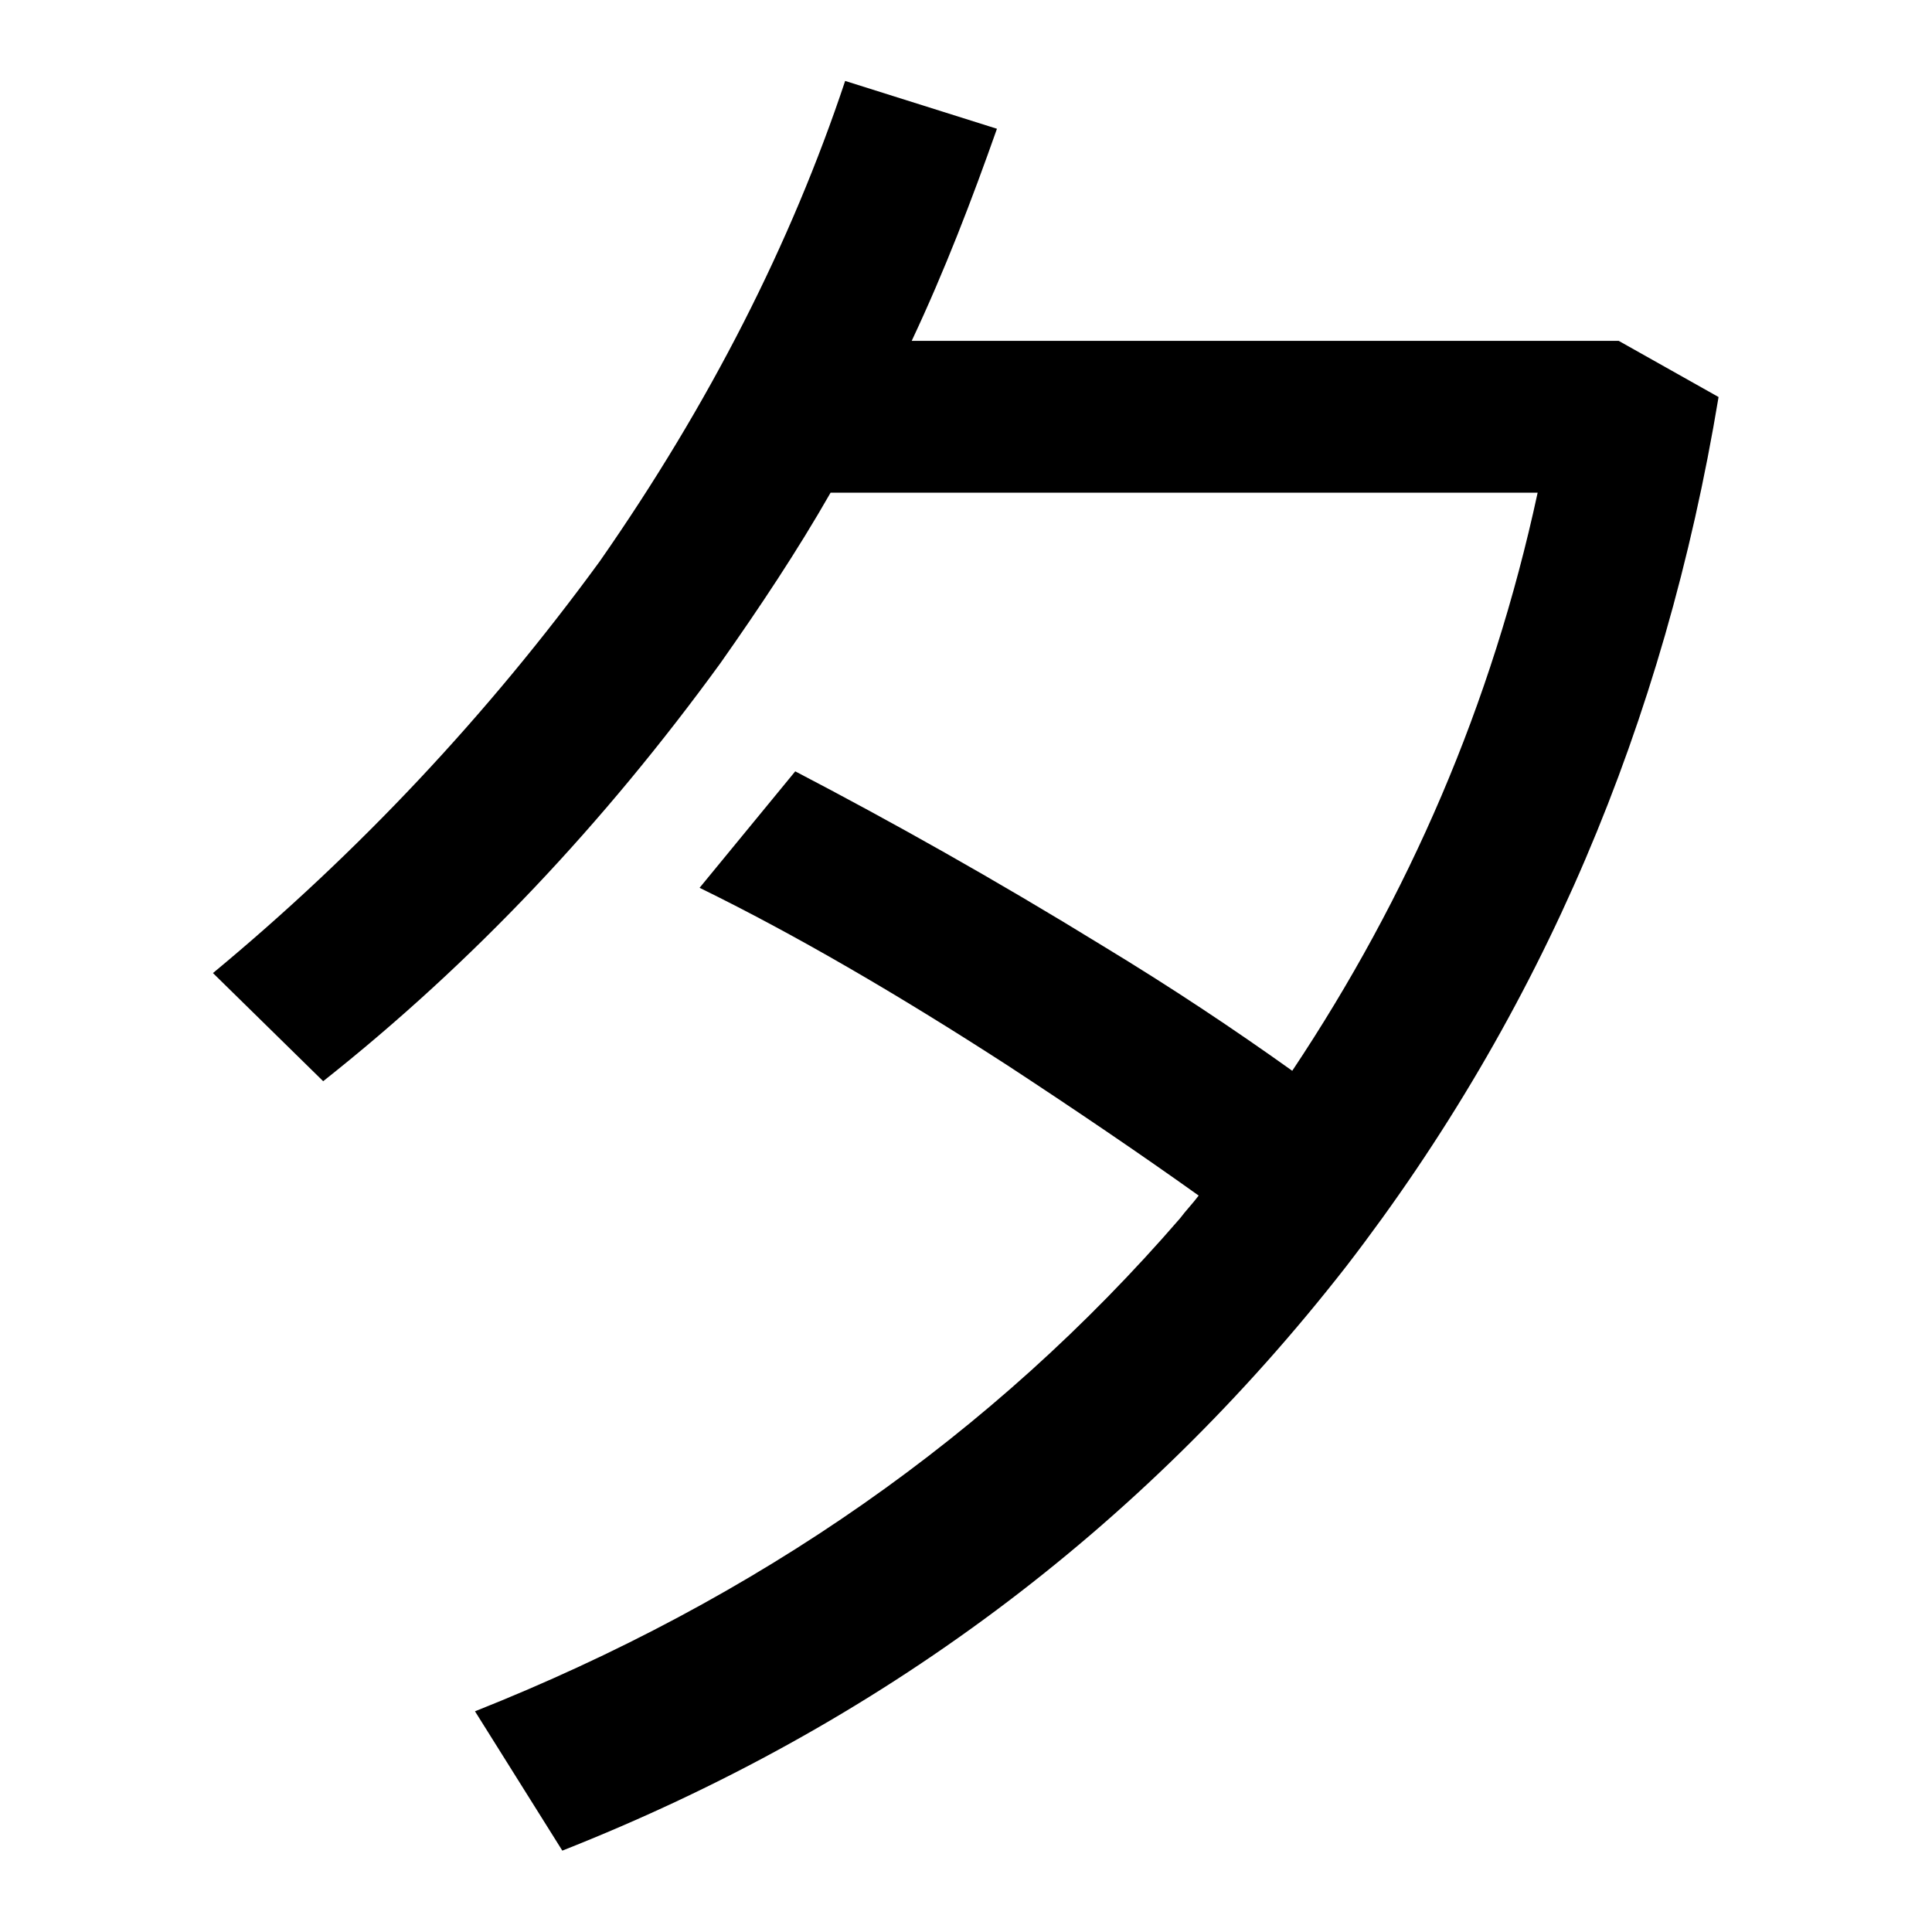 <svg width="100%" height="100%" viewBox="0 0 300 300" version="1.1" xmlns="http://www.w3.org/2000/svg" xmlns:xlink="http://www.w3.org/1999/xlink" xml:space="preserve" xmlns:serif="http://www.serif.com/" style="fill-rule:evenodd;clip-rule:evenodd;stroke-linejoin:round;stroke-miterlimit:2;">
    <g transform="matrix(1.546,0,0,1.546,-117.79,-96.665)">
        <path d="M161.077,70.655C155.646,86.946 147.5,103.029 136.43,118.903C125.151,134.36 112.201,148.145 97.58,160.26L108.65,171.121C123.689,159.215 136.848,145.221 148.544,129.138C152.513,123.499 156.273,117.859 159.614,112.011L230.63,112.011C226.035,133.315 217.68,152.531 205.983,170.076C200.135,165.899 193.869,161.722 186.976,157.544C176.115,150.86 165.672,145.012 156.064,139.999L146.456,151.696C155.855,156.291 166.298,162.348 177.577,169.659C184.261,174.045 190.736,178.431 196.584,182.609C195.958,183.444 195.331,184.071 194.704,184.906C175.906,206.629 152.304,223.129 123.898,234.408L132.67,248.402C164.418,235.87 190.736,216.236 211.414,189.71C231.048,164.228 243.371,135.195 248.802,102.403L238.776,96.763L167.76,96.763C171.102,89.662 173.818,82.56 176.324,75.459L161.077,70.655Z" fill="currentColor" />
    </g>
</svg>
